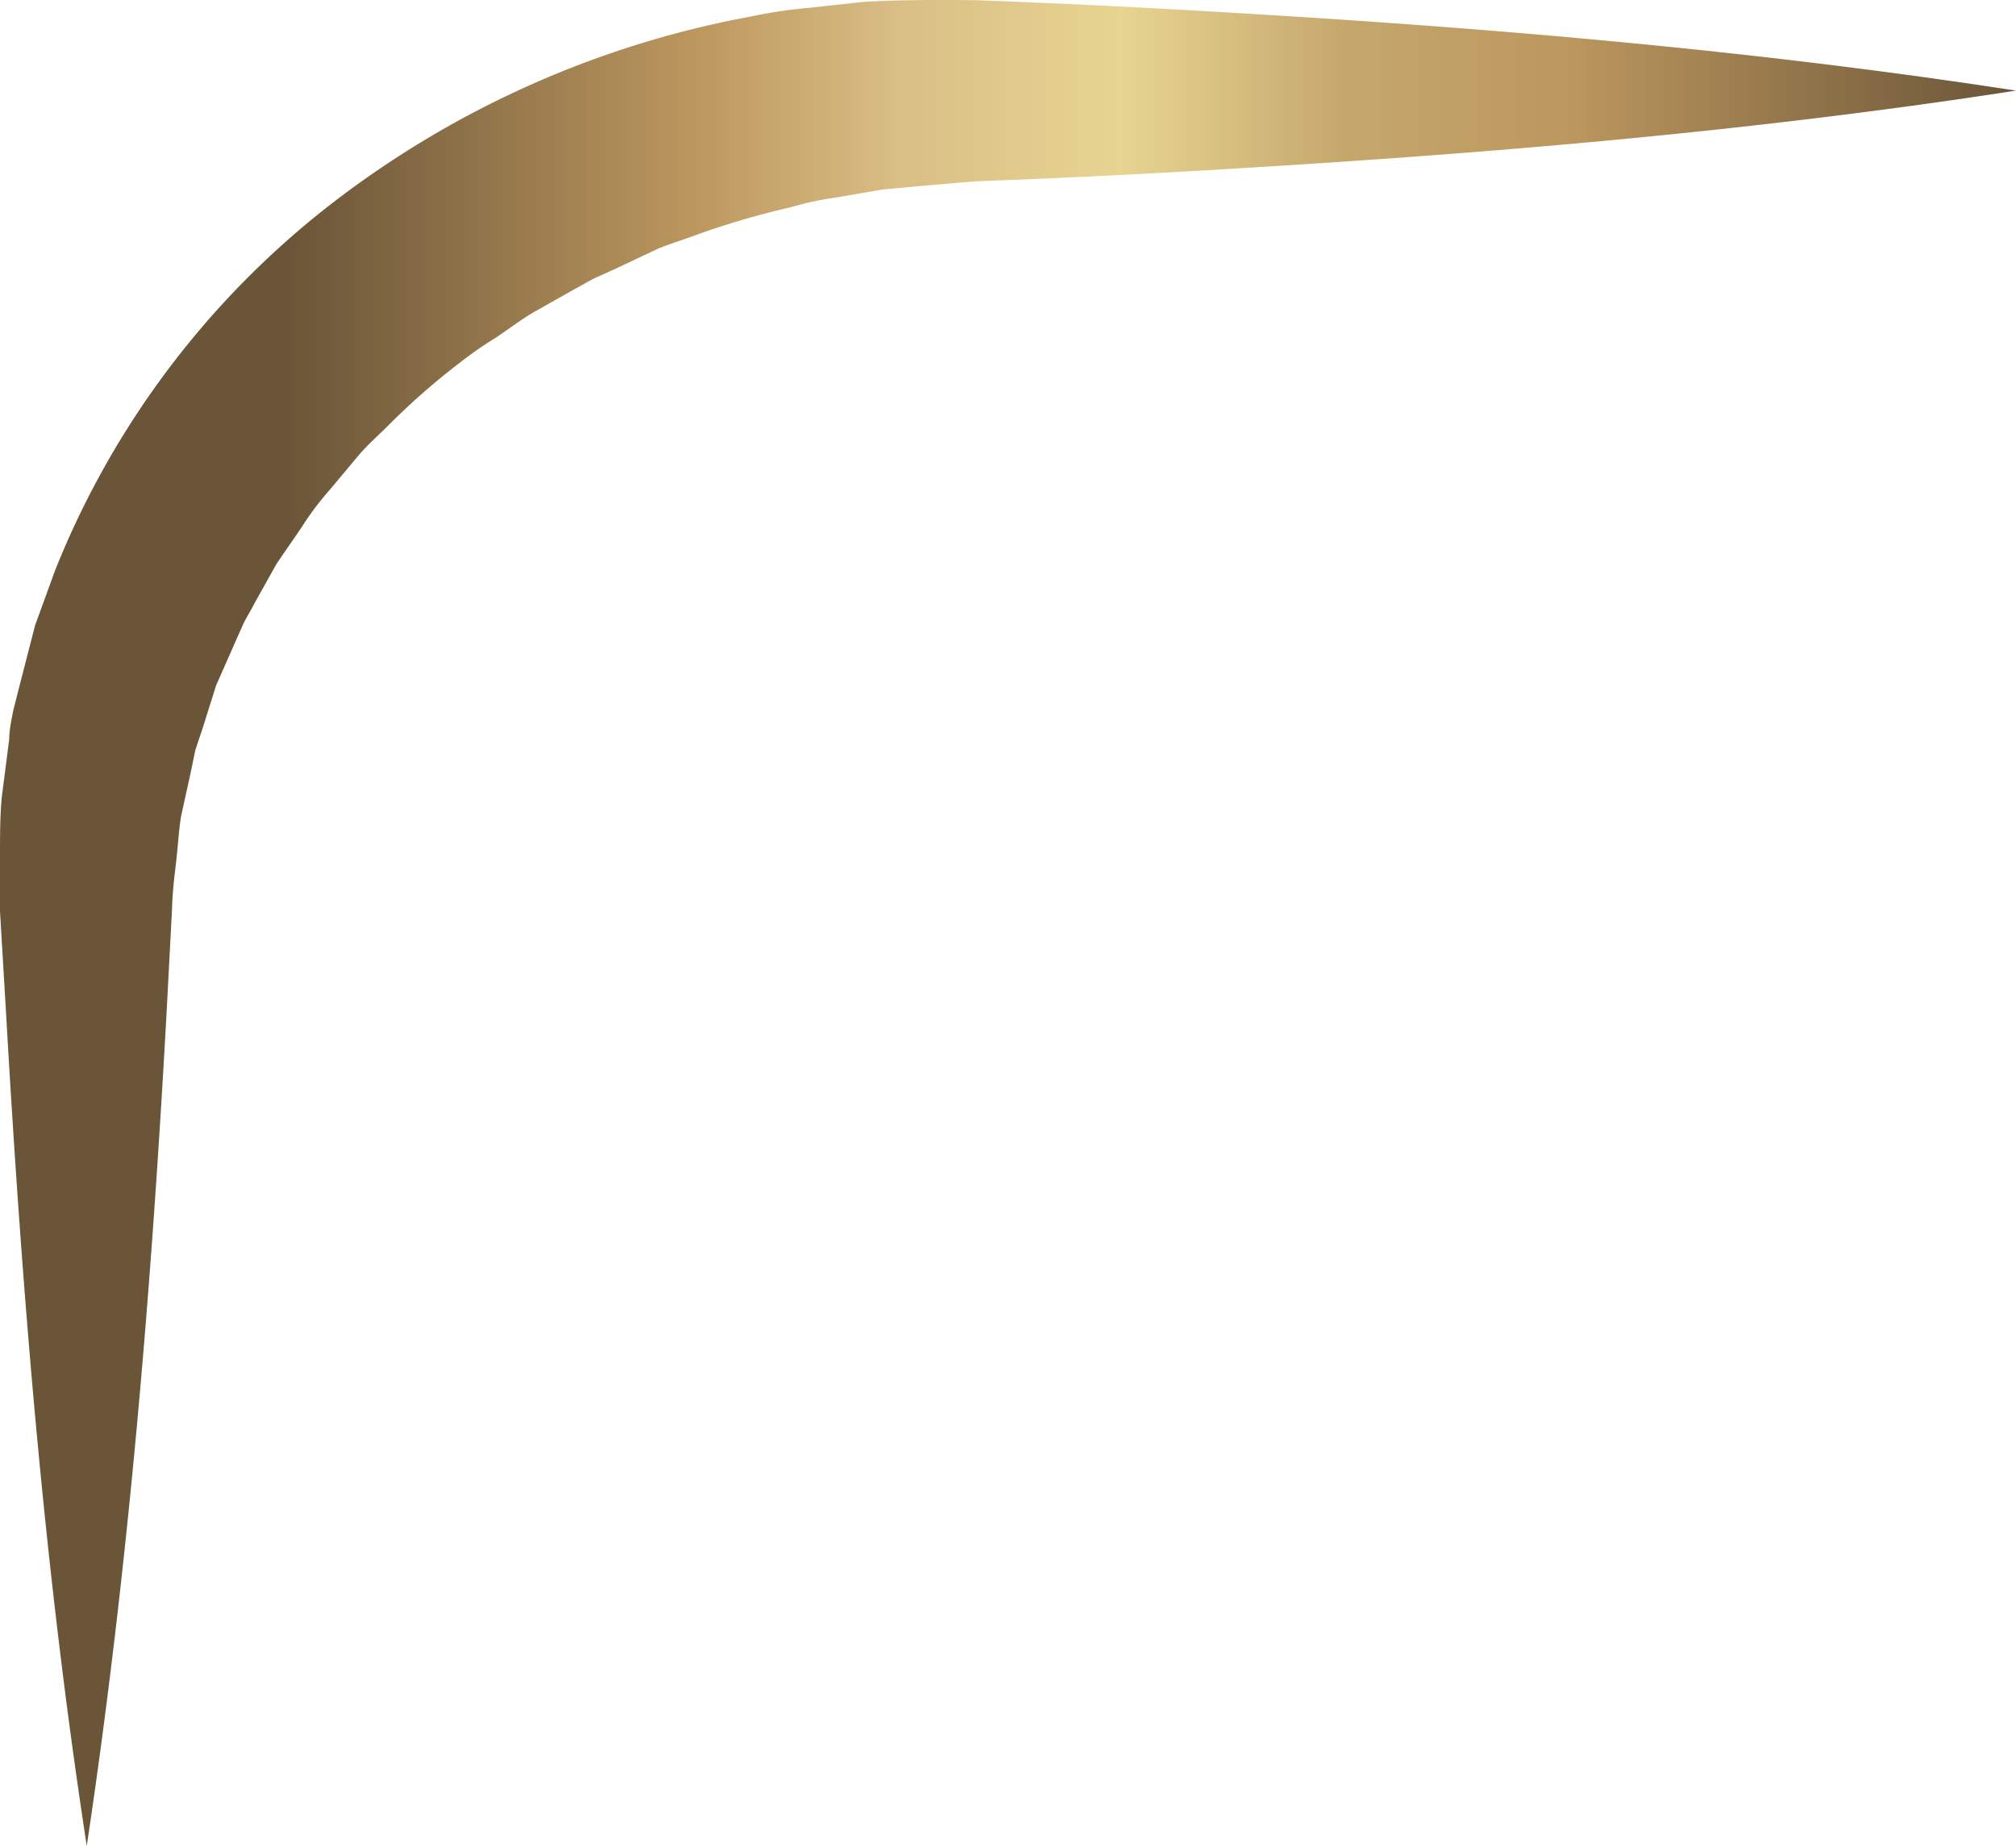 <svg xmlns="http://www.w3.org/2000/svg" xmlns:xlink="http://www.w3.org/1999/xlink" viewBox="0 0 78.54 71.91"><defs><style>.cls-1{fill:url(#Nueva_muestra_de_degradado_1);}</style><linearGradient id="Nueva_muestra_de_degradado_1" x1="-0.62" y1="35.95" x2="78.54" y2="35.95" gradientUnits="userSpaceOnUse"><stop offset="0.15" stop-color="#6a5538"/><stop offset="0.35" stop-color="#bc975e"/><stop offset="0.45" stop-color="#d9be85"/><stop offset="0.56" stop-color="#e7d491"/><stop offset="0.67" stop-color="#c5a76c"/><stop offset="0.78" stop-color="#bc975e"/><stop offset="1" stop-color="#6a5538"/></linearGradient></defs><g id="Capa_2" data-name="Capa 2"><g id="Capa_1-2" data-name="Capa 1"><path class="cls-1" d="M3.38,71.91C1.72,61.12.86,50.33.24,39.54L0,35.5c-.06-.64,0-1.44,0-2.18s0-1.52.07-2.27l.29-2.26c0-.37.09-.75.16-1.13l.28-1.1.57-2.21.78-2.14A34,34,0,0,1,13,7.87,38,38,0,0,1,29.27.64a18.55,18.55,0,0,1,2.2-.33L33.68.07c1.47-.08,3-.08,4.4-.06q4.05.15,8.09.38C57,1,67.75,1.87,78.54,3.53,67.75,5.2,57,6.06,46.17,6.68q-4,.23-8.09.38c-1.28.1-2.46.21-3.68.32l-1.8.31a12,12,0,0,0-1.78.38,32.09,32.09,0,0,0-3.47,1c-.56.21-1.14.39-1.7.61L24,10.46l-.82.37c-.27.13-.52.29-.79.43l-1.56.88c-.52.3-1,.67-1.49,1a14.71,14.71,0,0,0-1.44,1,27.21,27.21,0,0,0-2.68,2.34c-.41.42-.87.81-1.25,1.26l-1.14,1.36a11.29,11.29,0,0,0-1.06,1.41c-.33.49-.69,1-1,1.46l-.86,1.54c-.13.26-.29.51-.42.77l-.36.81-.71,1.61-.53,1.68-.28.84-.18.87-.38,1.73c-.09.58-.12,1.18-.19,1.77s-.14,1.15-.16,1.86l-.21,4C5.89,50.33,5,61.12,3.38,71.91Z"/></g></g></svg>